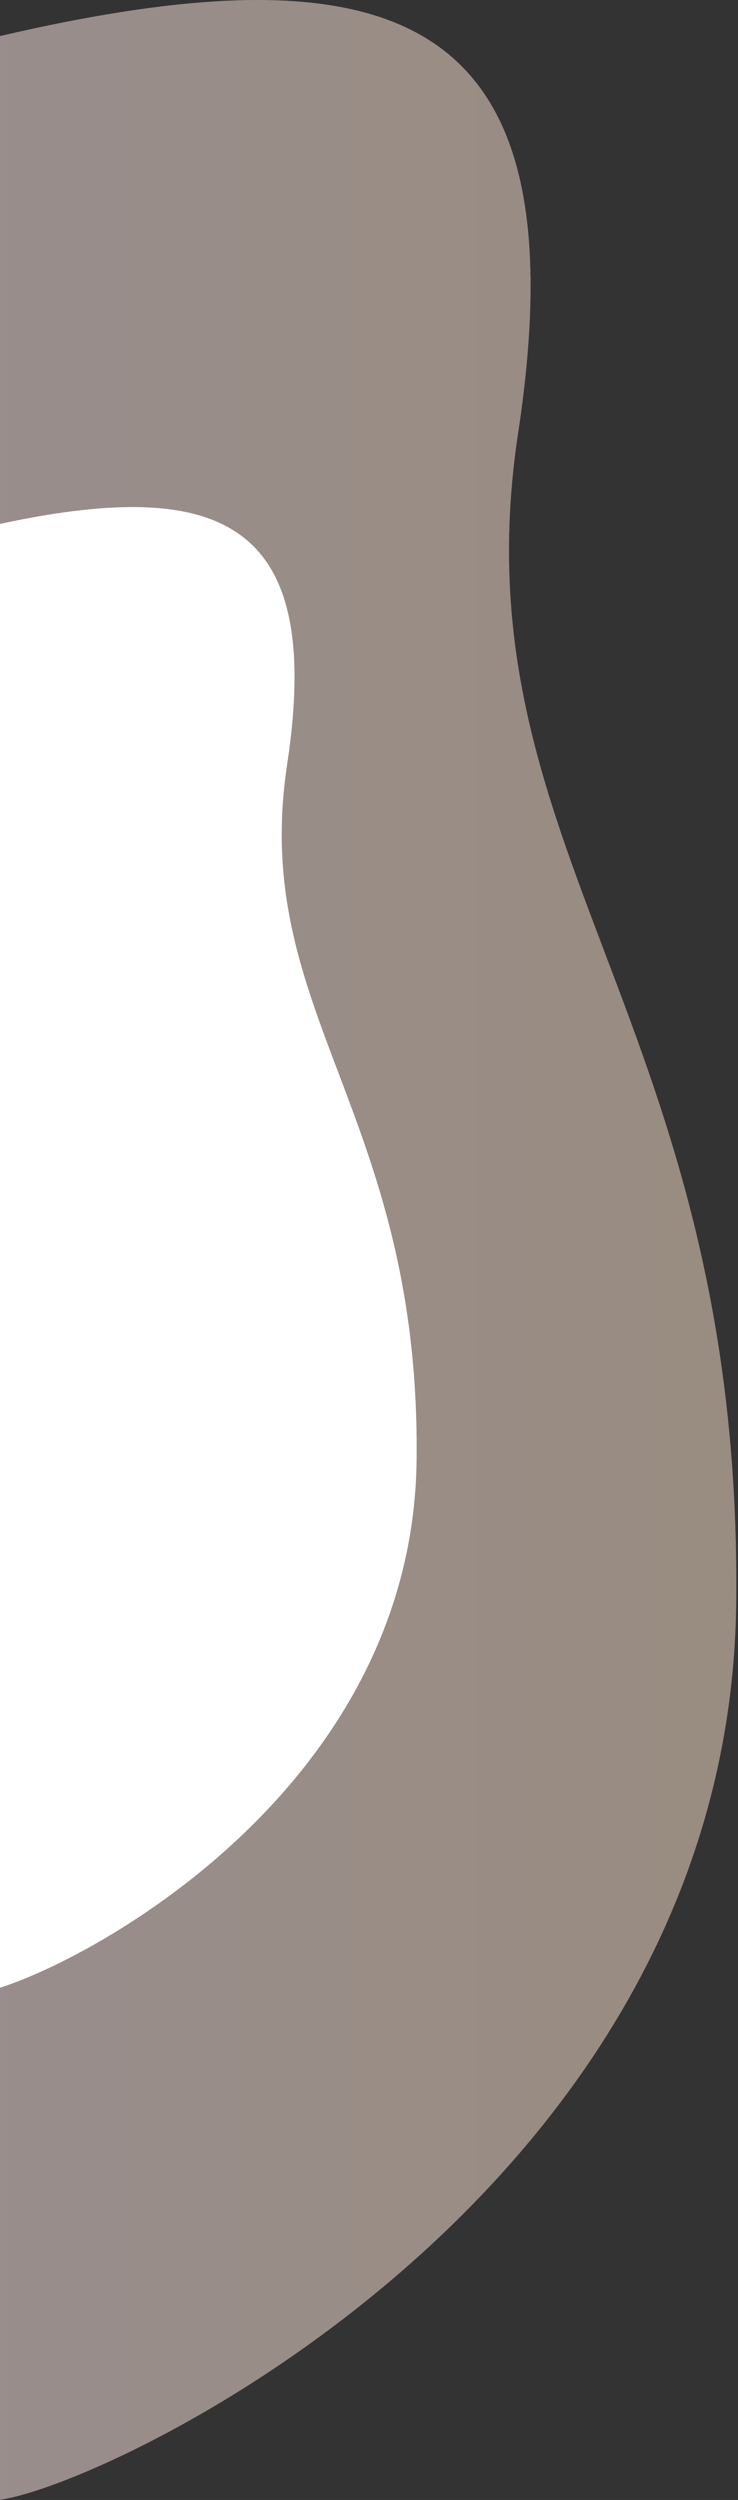<svg width="418" height="1415" viewBox="0 0 418 1415" fill="none" xmlns="http://www.w3.org/2000/svg">
<rect x="0" y="0" width="418" height="1415" fill="#333333" stroke="none"/>
<path d="M-0.001 1414.9C-66.001 1424.5 -0.001 20.399 -0.001 20.399C226.499 -32.101 329.499 7.899 293.499 244.899C257.499 481.899 420.499 575.5 416.999 907C413.499 1238.5 65.999 1405.3 -0.001 1414.9Z" fill="url(#paint0_linear)" fill-opacity="0.5"/>
<path d="M-11.586 1127.97C-50.767 1133.68 -11.586 299.124 -11.586 299.124C122.876 267.92 184.022 291.695 162.651 432.56C141.279 573.425 238.045 629.059 235.967 826.092C233.889 1023.12 27.595 1122.26 -11.586 1127.97Z" fill="white"/>
<defs>
<linearGradient id="paint0_linear" x1="-29.334" y1="1414.95" x2="417.055" y2="1414.95" gradientUnits="userSpaceOnUse">
<stop stop-color="#FFE9E9"/>
<stop offset="1" stop-color="#FFE6CE"/>
</linearGradient>
</defs>
</svg>
